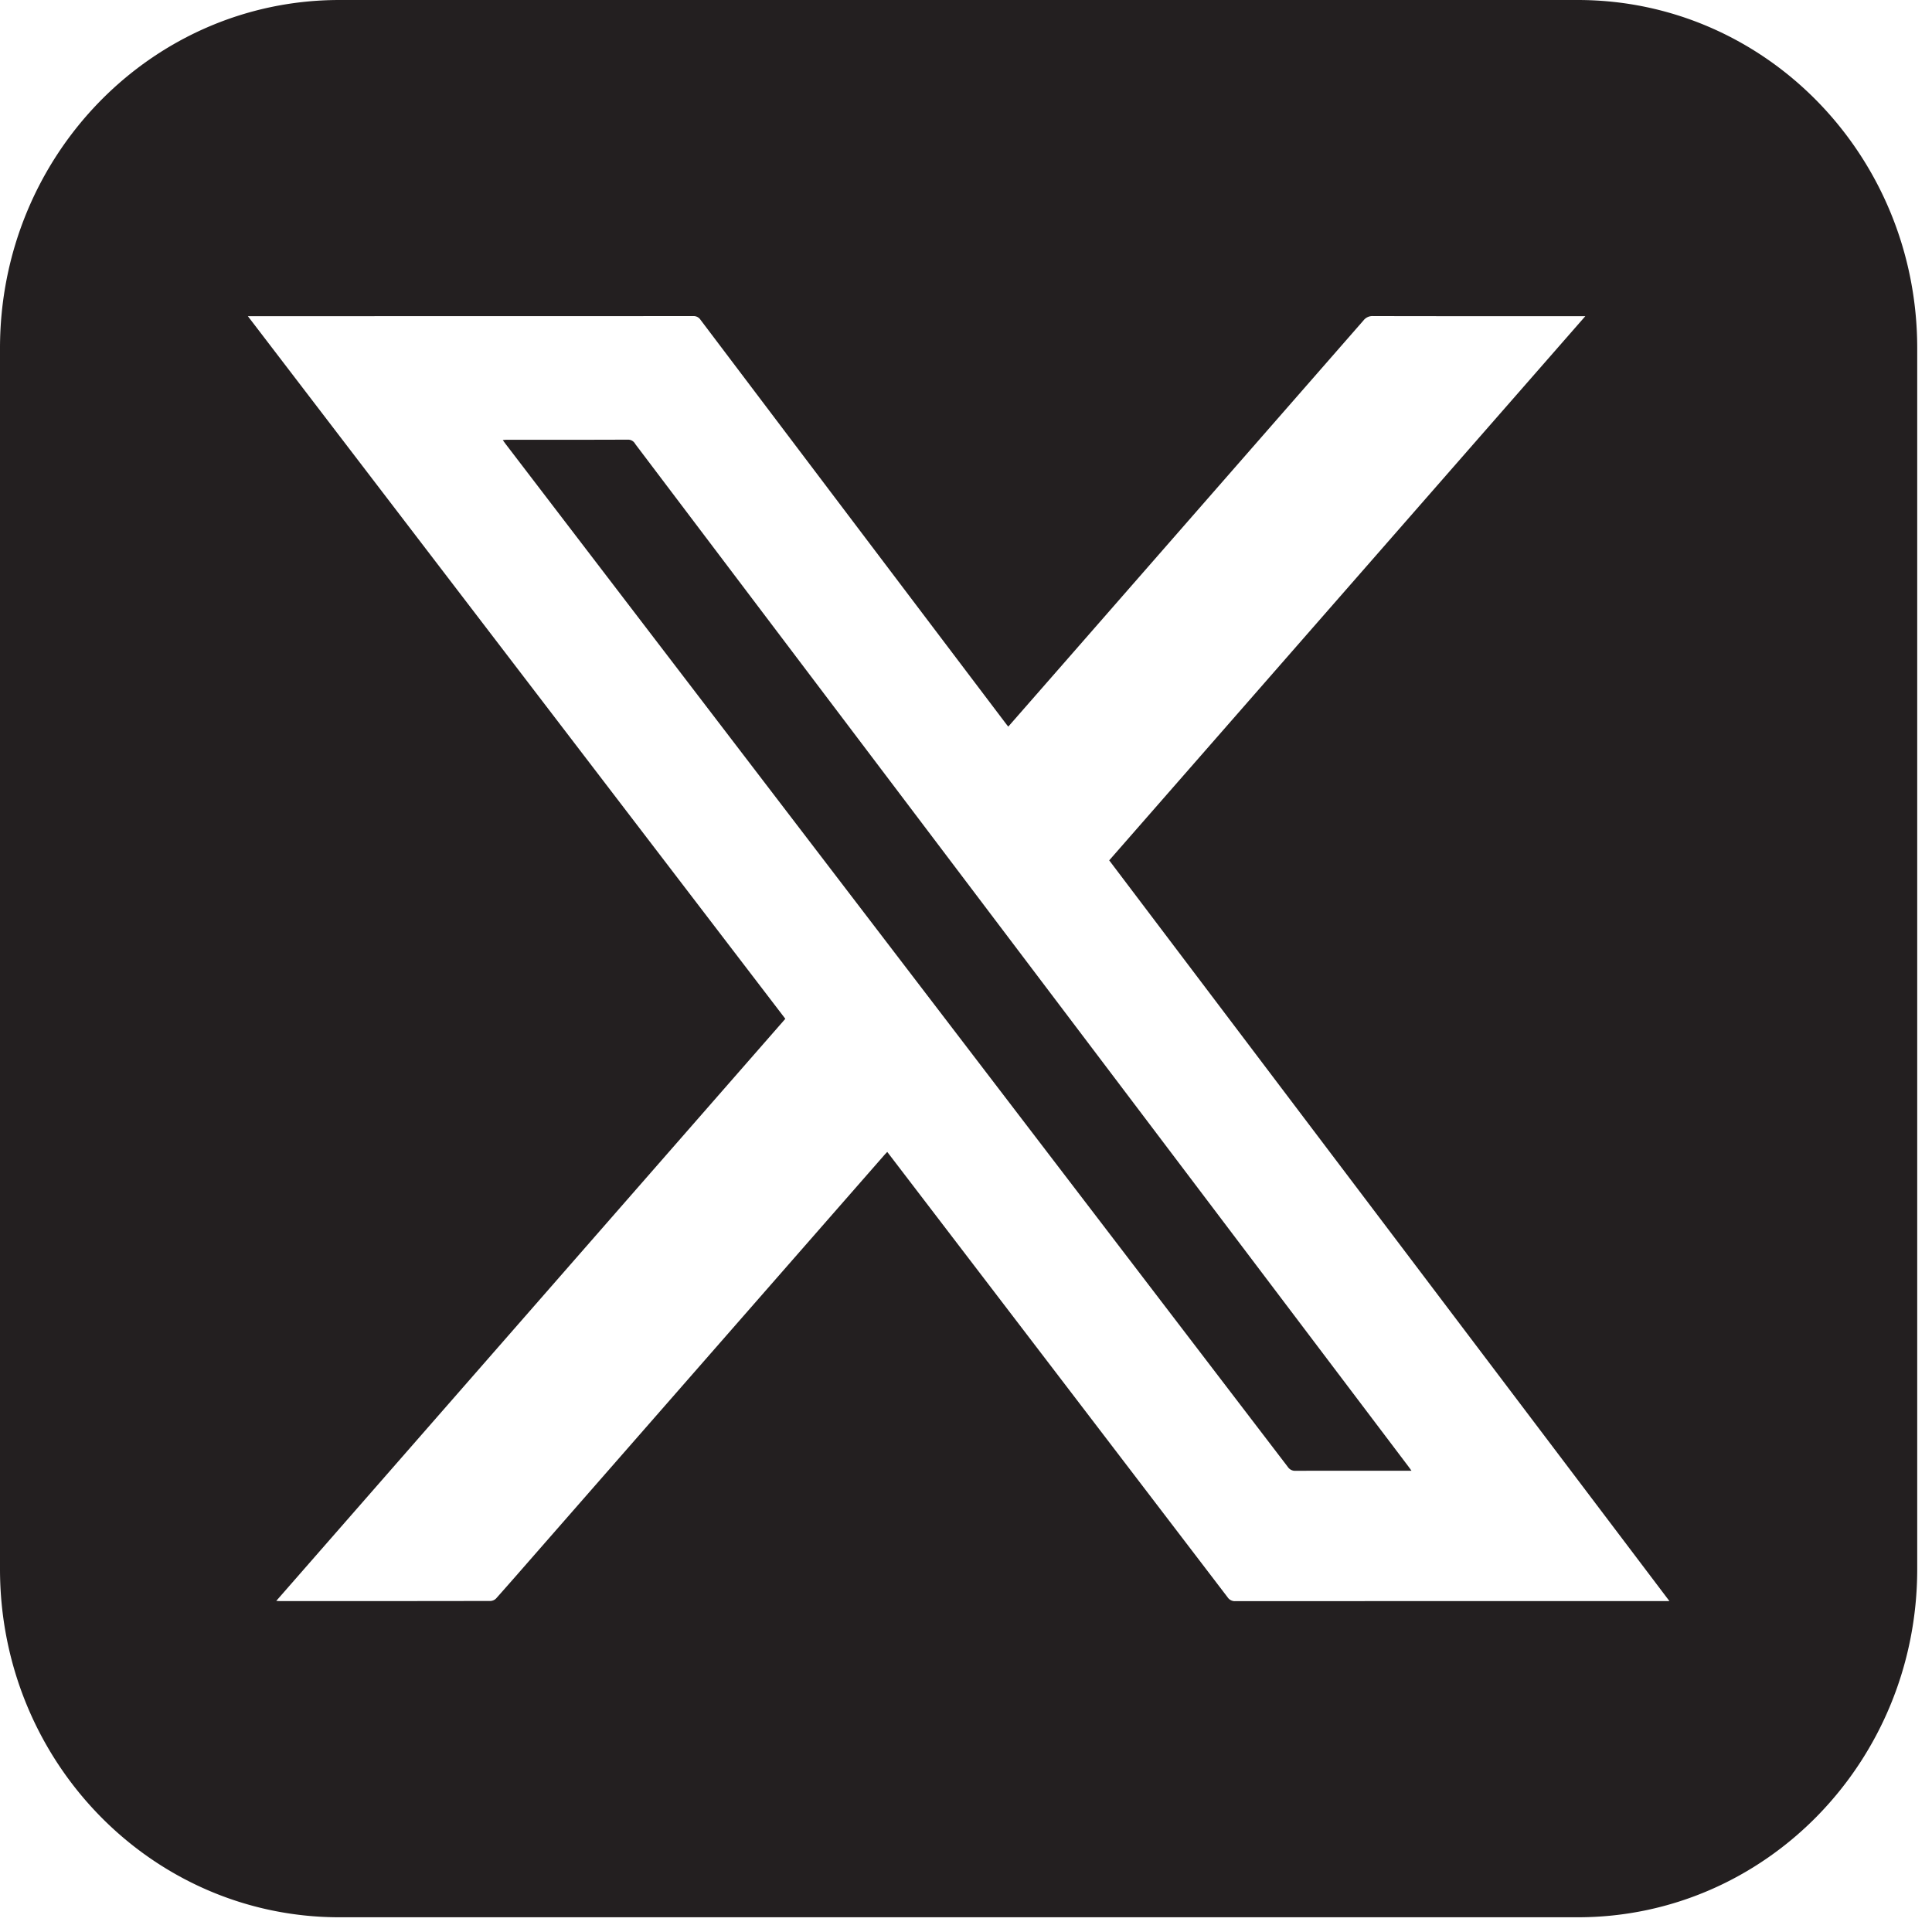 <svg role="img" viewBox="0 0 185 185" xmlns="http://www.w3.org/2000/svg">
  <!-- Created by github.com/AlexTamayo -->
  <title>X</title>
  <path fill="#231f20"
    d="M60.83,42.517a.775.775,0,0,0-.678-.418c-3.884.018-7.768.011-11.652.012-.1,0-.211.017-.356.03.115.158.2.274.282.386L63.075,61.681Q93.2,101.07,123.314,140.463a.832.832,0,0,0,.748.375c3.524-.012,7.049-.007,10.573-.007h.523c-.142-.2-.223-.313-.308-.426q-19.6-25.926-39.209-51.851Q78.235,65.537,60.83,42.517Z" />
  <path fill="#231f20"
    d="M151.075,0H32.51C14.534,0,0,14.907,0,33.345v116.9c0,18.438,14.534,33.345,32.51,33.345H151.075c17.977,0,32.51-14.907,32.51-33.345V33.345C183.585,14.907,169.052,0,151.075,0Zm8.217,153.312q-20.5,0-41,.008a.832.832,0,0,1-.745-.375q-16.206-21.222-32.427-42.433l-.16-.209c-.114.122-.22.229-.319.343q-16.515,18.868-33.027,37.737c-1.364,1.559-2.724,3.122-4.1,4.669a.817.817,0,0,1-.539.25q-10.078.018-20.157.01c-.094,0-.188-.008-.365-.017L75.2,97.556,23.734,30.274h.552q21.041,0,42.082-.007a.788.788,0,0,1,.711.357Q81.682,49.95,96.3,69.265c.077.1.157.2.248.313,1.776-2.029,3.538-4.041,5.3-6.055Q116.208,47.1,130.565,30.679a1.085,1.085,0,0,1,.915-.414q9.863.019,19.725.009h.6l-45.592,52.11,53.643,70.928Z" />
</svg>